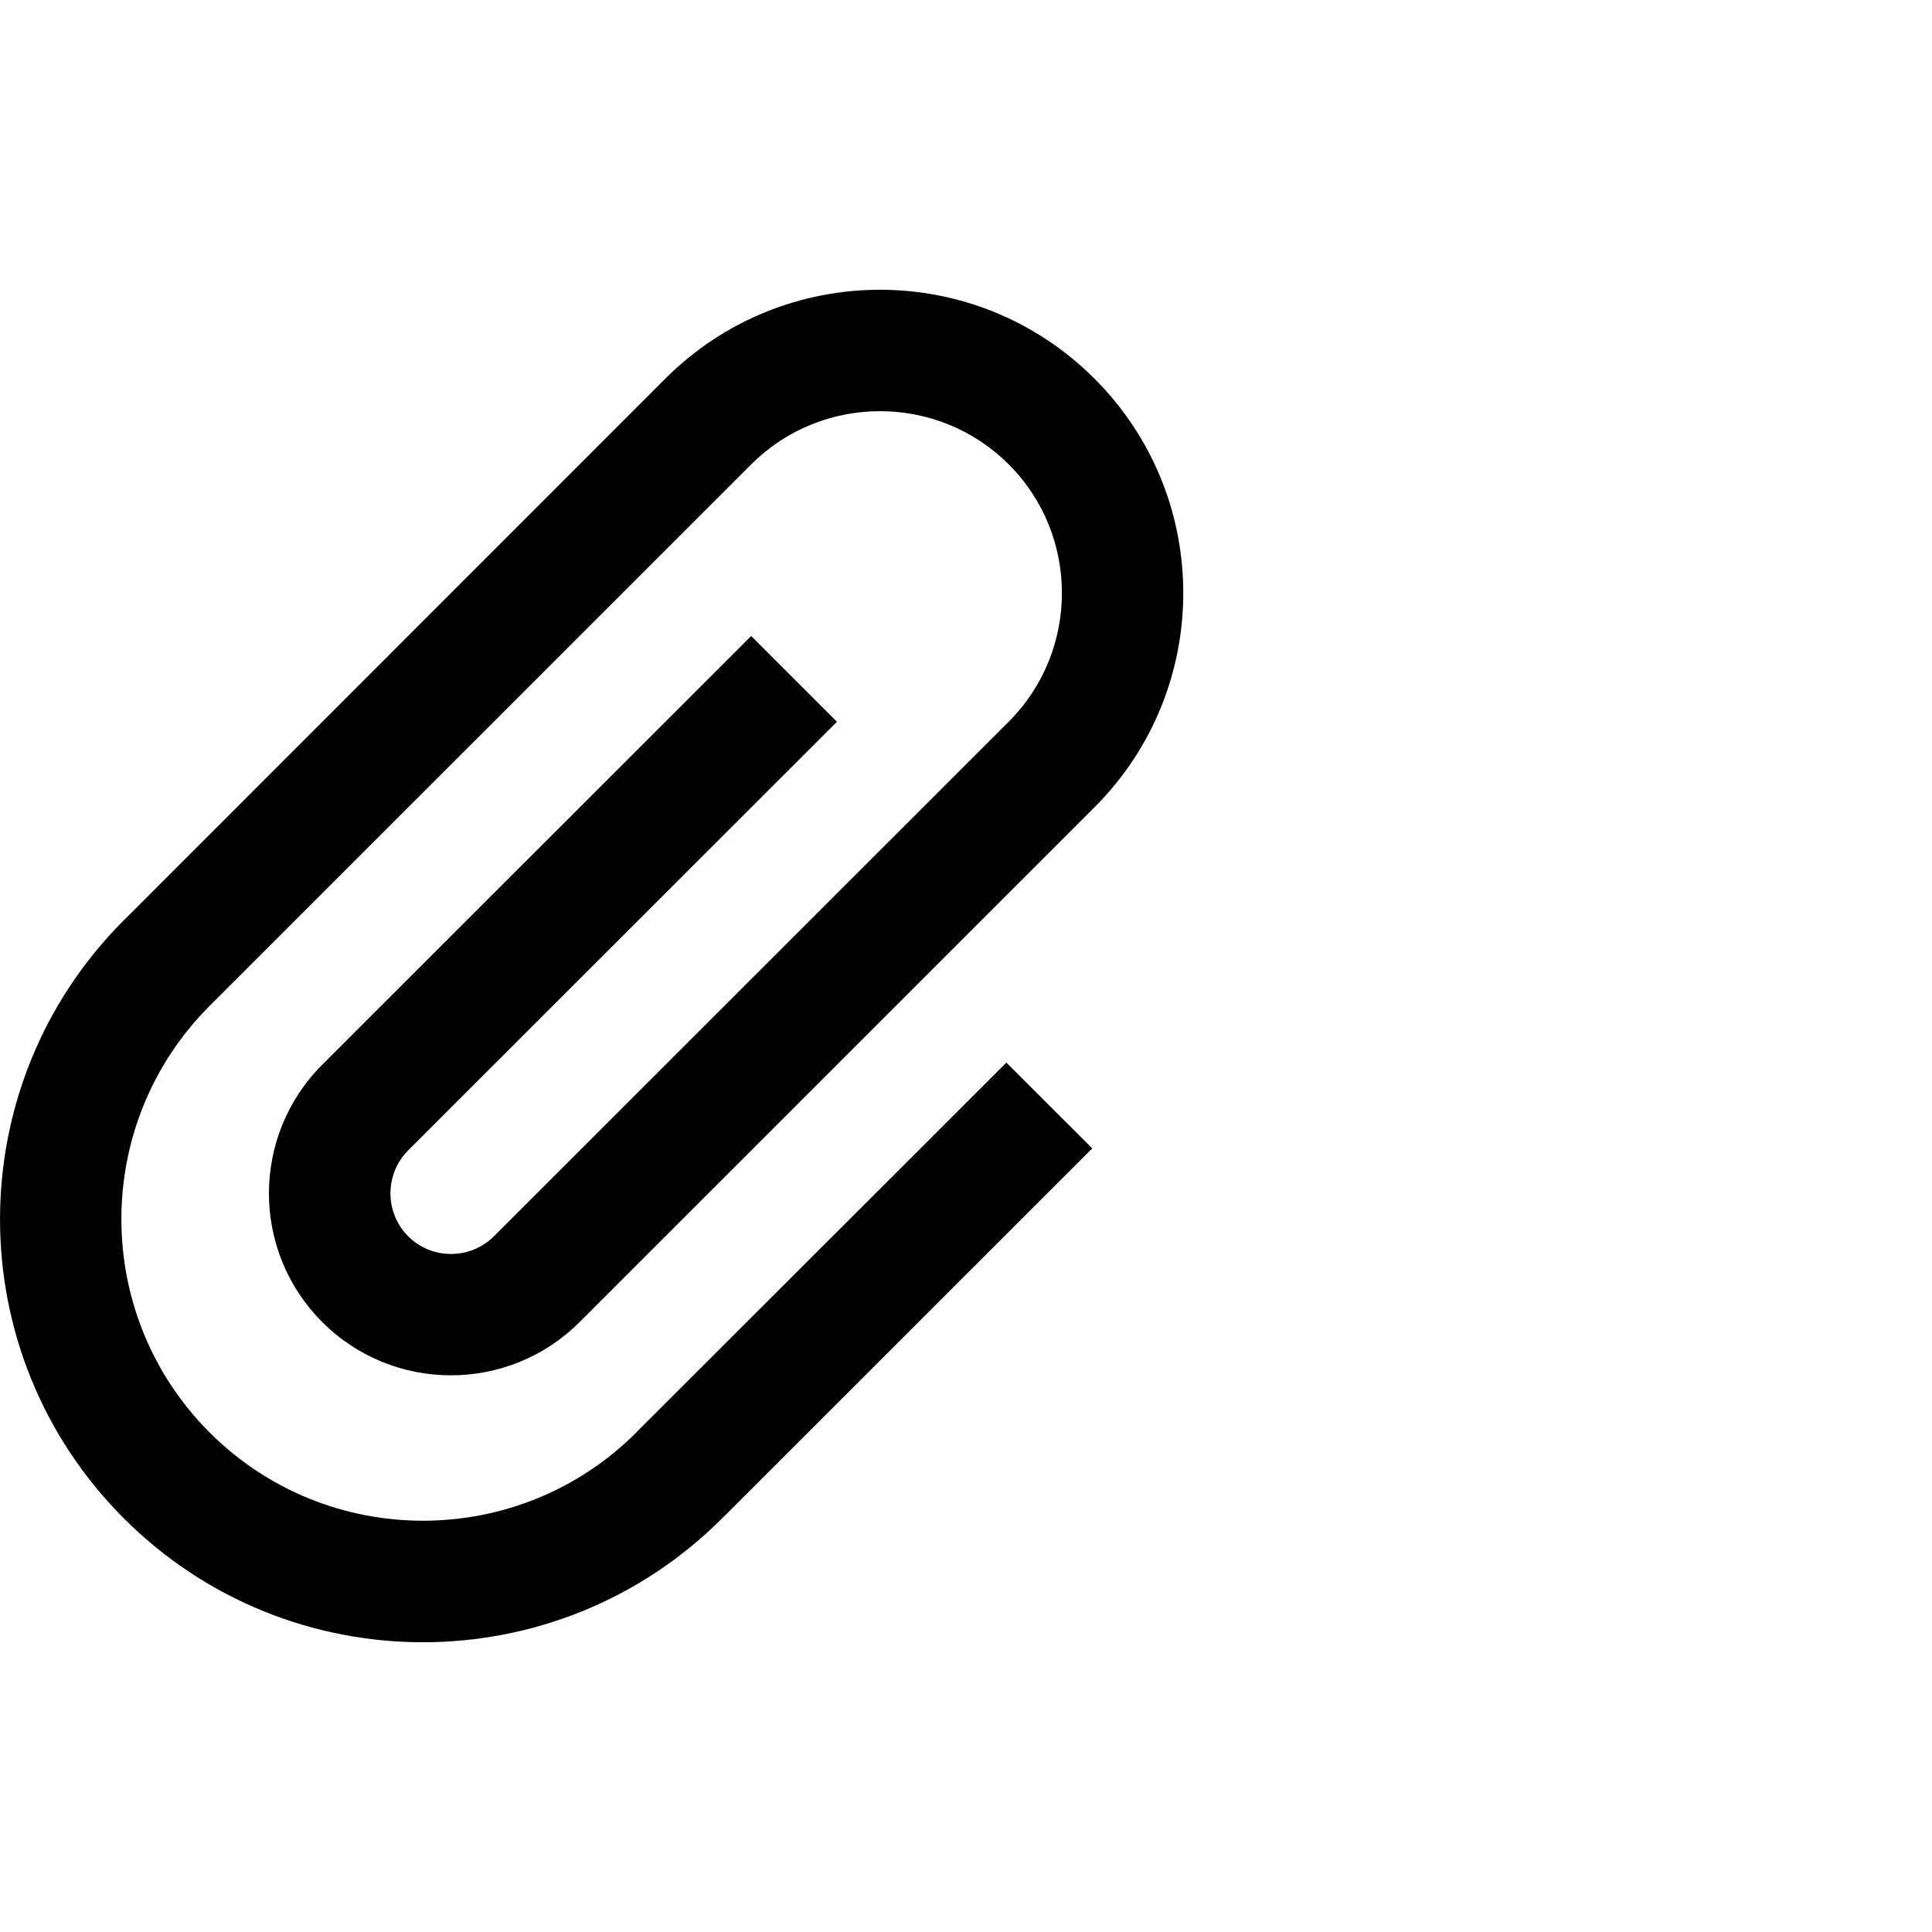 <?xml version="1.0" encoding="utf-8"?>
<!-- Generator: Adobe Illustrator 15.1.0, SVG Export Plug-In . SVG Version: 6.00 Build 0)  -->
<!DOCTYPE svg PUBLIC "-//W3C//DTD SVG 1.1//EN" "http://www.w3.org/Graphics/SVG/1.1/DTD/svg11.dtd">
<svg version="1.1" id="圖層_1" xmlns="http://www.w3.org/2000/svg" xmlns:xlink="http://www.w3.org/1999/xlink" x="0px" y="0px"
	 width="20px" height="20px" viewBox="-383.5 316.5 20 20" enable-background="new -383.5 316.5 20 20" xml:space="preserve">
<title>attachment</title>
<path d="M-374.836,323.972l-0.888-0.888l-4.44,4.438c-0.736,0.735-0.736,1.929,0,2.664c0.735,0.735,1.929,0.735,2.664,0l5.329-5.328
	c1.227-1.225,1.227-3.214,0-4.439c-1.225-1.226-3.214-1.226-4.441,0l-5.593,5.595c-0.005,0.003-0.009,0.009-0.013,0.012
	c-1.709,1.71-1.709,4.482,0,6.192c1.709,1.71,4.483,1.71,6.193,0c0.004-0.005,0.007-0.01,0.012-0.013l0.001,0.001l3.819-3.818
	l-0.889-0.888l-3.82,3.817c-0.003,0.003-0.007,0.008-0.011,0.012c-1.218,1.218-3.199,1.218-4.417,0
	c-1.218-1.218-1.218-3.198,0-4.416c0.004-0.004,0.007-0.009,0.012-0.011v-0.001l5.595-5.594c0.734-0.734,1.931-0.734,2.665,0
	c0.735,0.734,0.734,1.93,0,2.664l-5.329,5.327c-0.245,0.244-0.644,0.244-0.888,0c-0.244-0.245-0.244-0.644,0-0.889l4.44-4.438
	H-374.836z"/>
</svg>
